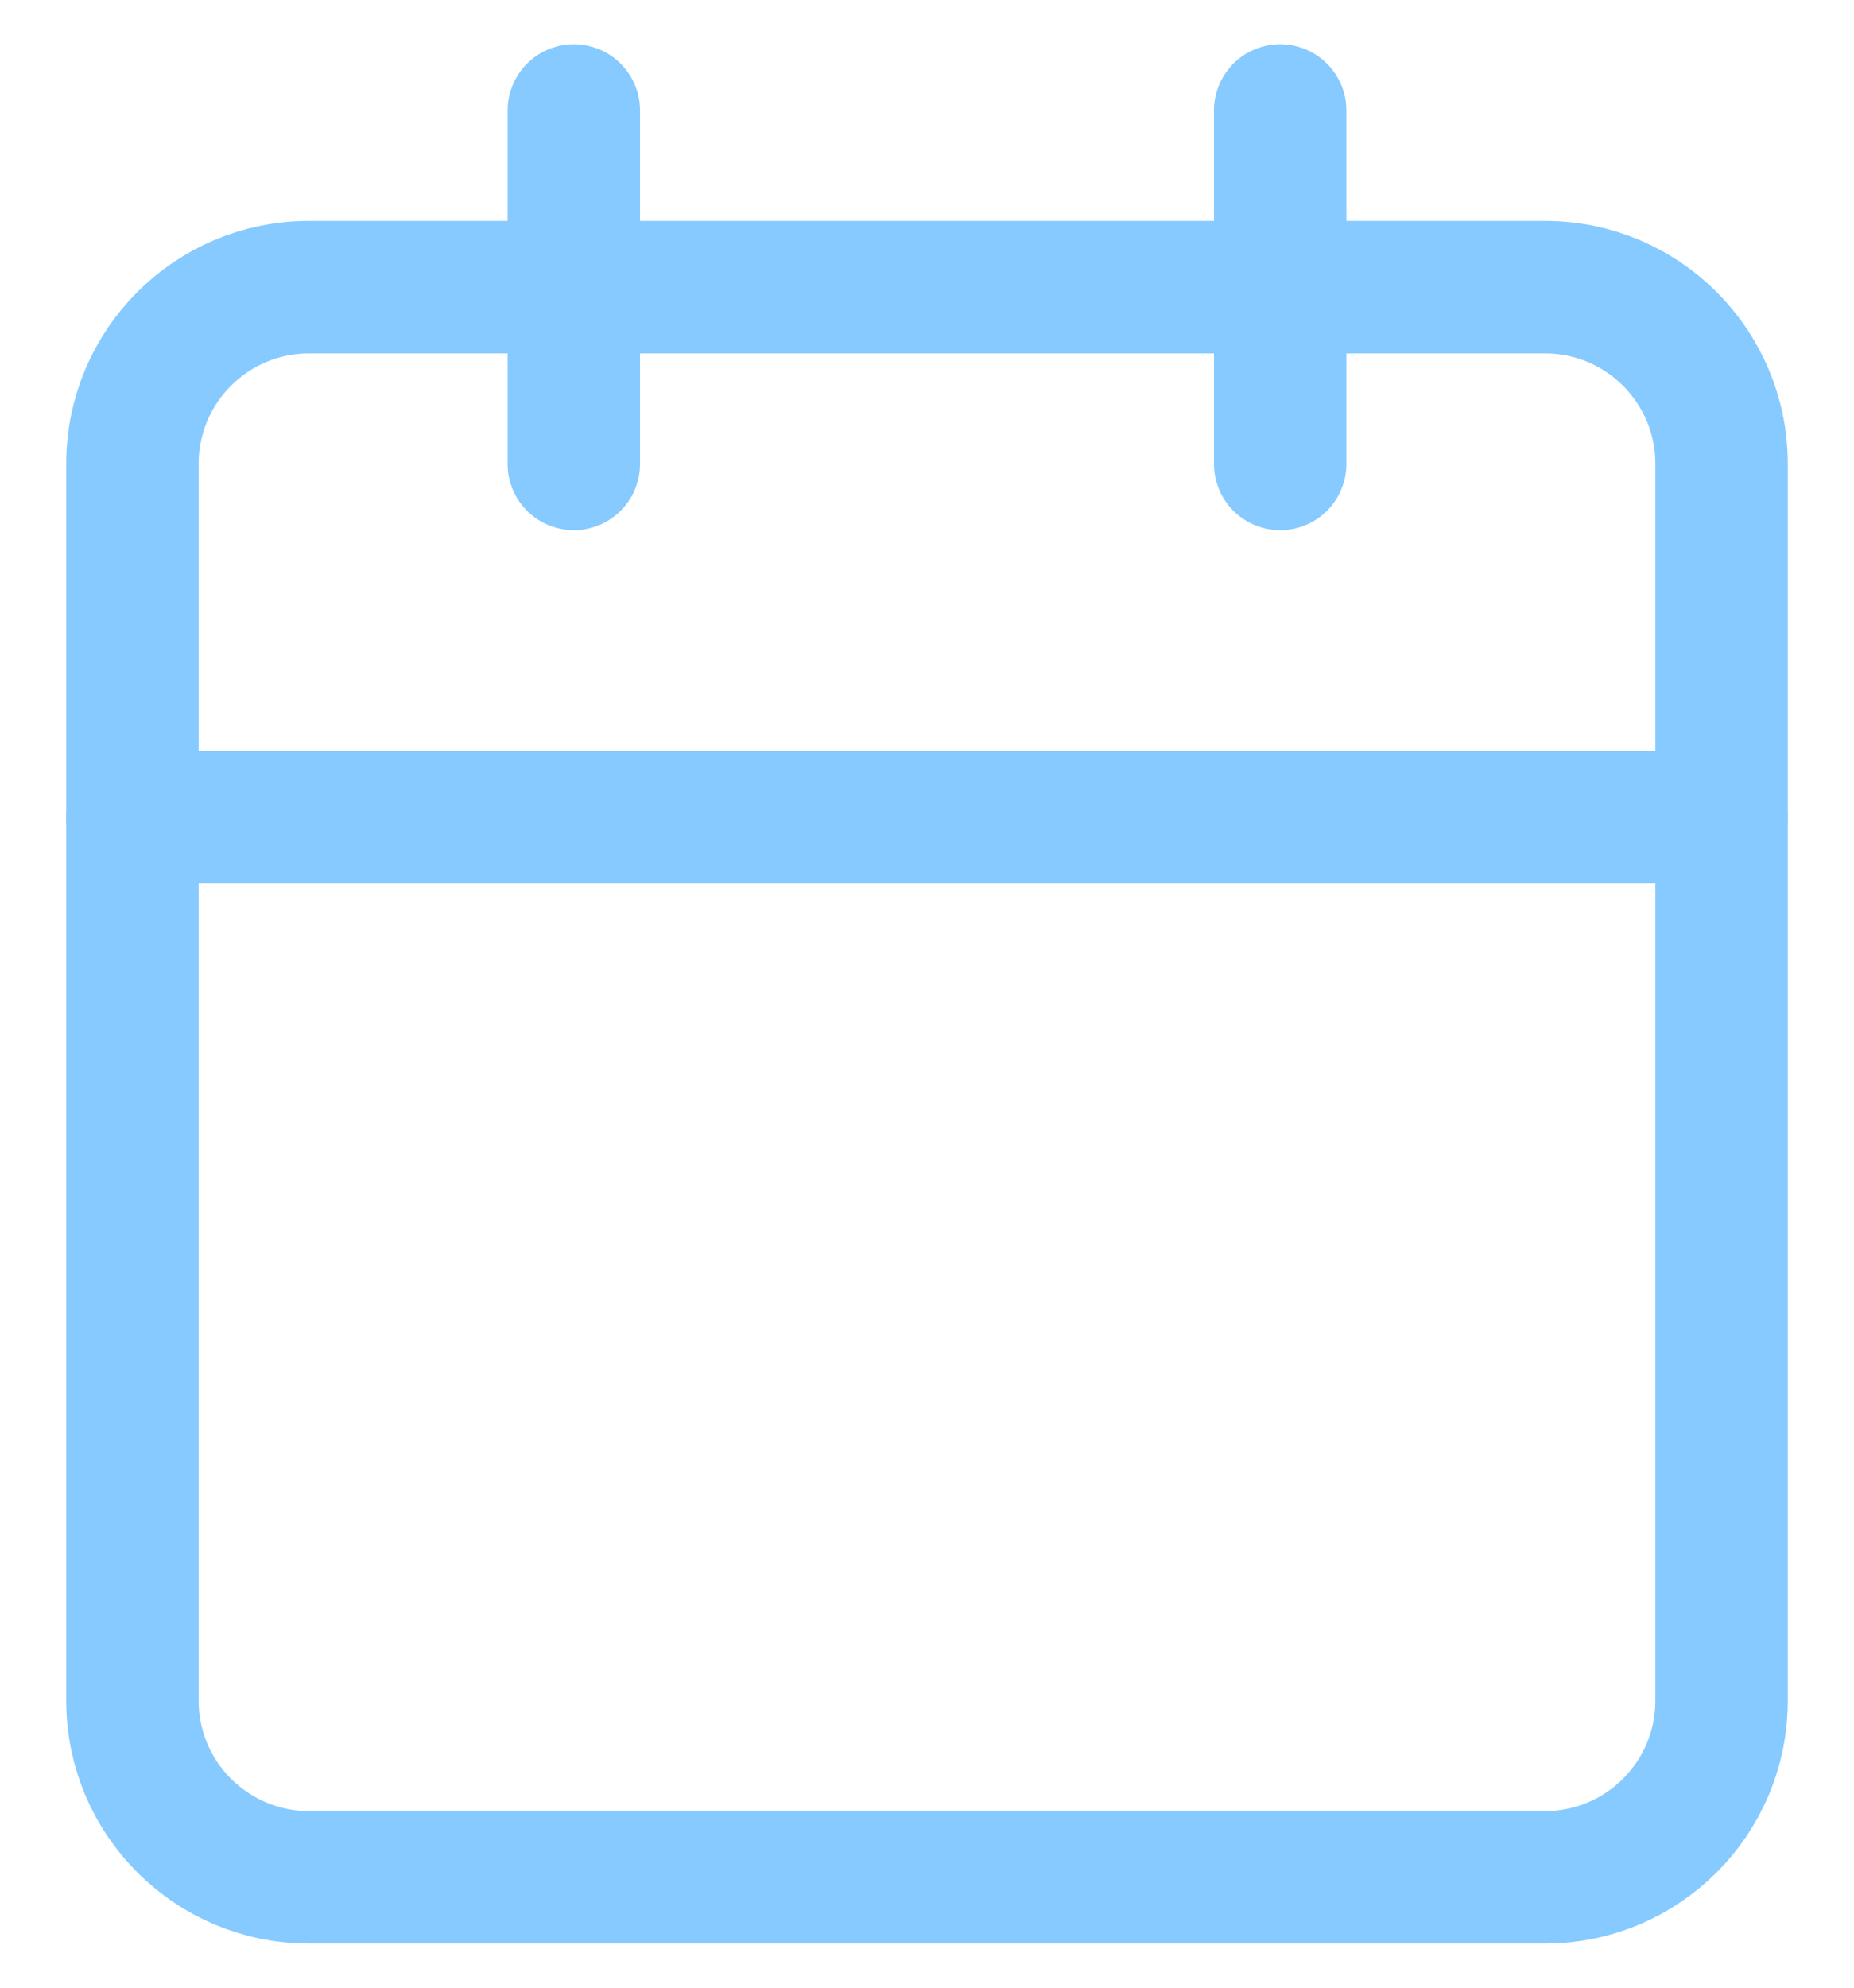 <svg width="14" height="15" viewBox="0 0 14 15" fill="none" xmlns="http://www.w3.org/2000/svg">
<path d="M11.667 2.167H2.333C1.597 2.167 1 2.764 1 3.5V12.834C1 13.57 1.597 14.167 2.333 14.167H11.667C12.403 14.167 13 13.57 13 12.834V3.5C13 2.764 12.403 2.167 11.667 2.167Z" stroke="#86CAFF" stroke-linecap="round" stroke-linejoin="round"/>
<path d="M1 6.167H13" stroke="#86CAFF" stroke-linecap="round" stroke-linejoin="round"/>
<path d="M9.667 0.834V3.501" stroke="#86CAFF" stroke-linecap="round" stroke-linejoin="round"/>
<path d="M4.333 0.834V3.501" stroke="#86CAFF" stroke-linecap="round" stroke-linejoin="round"/>
</svg>
